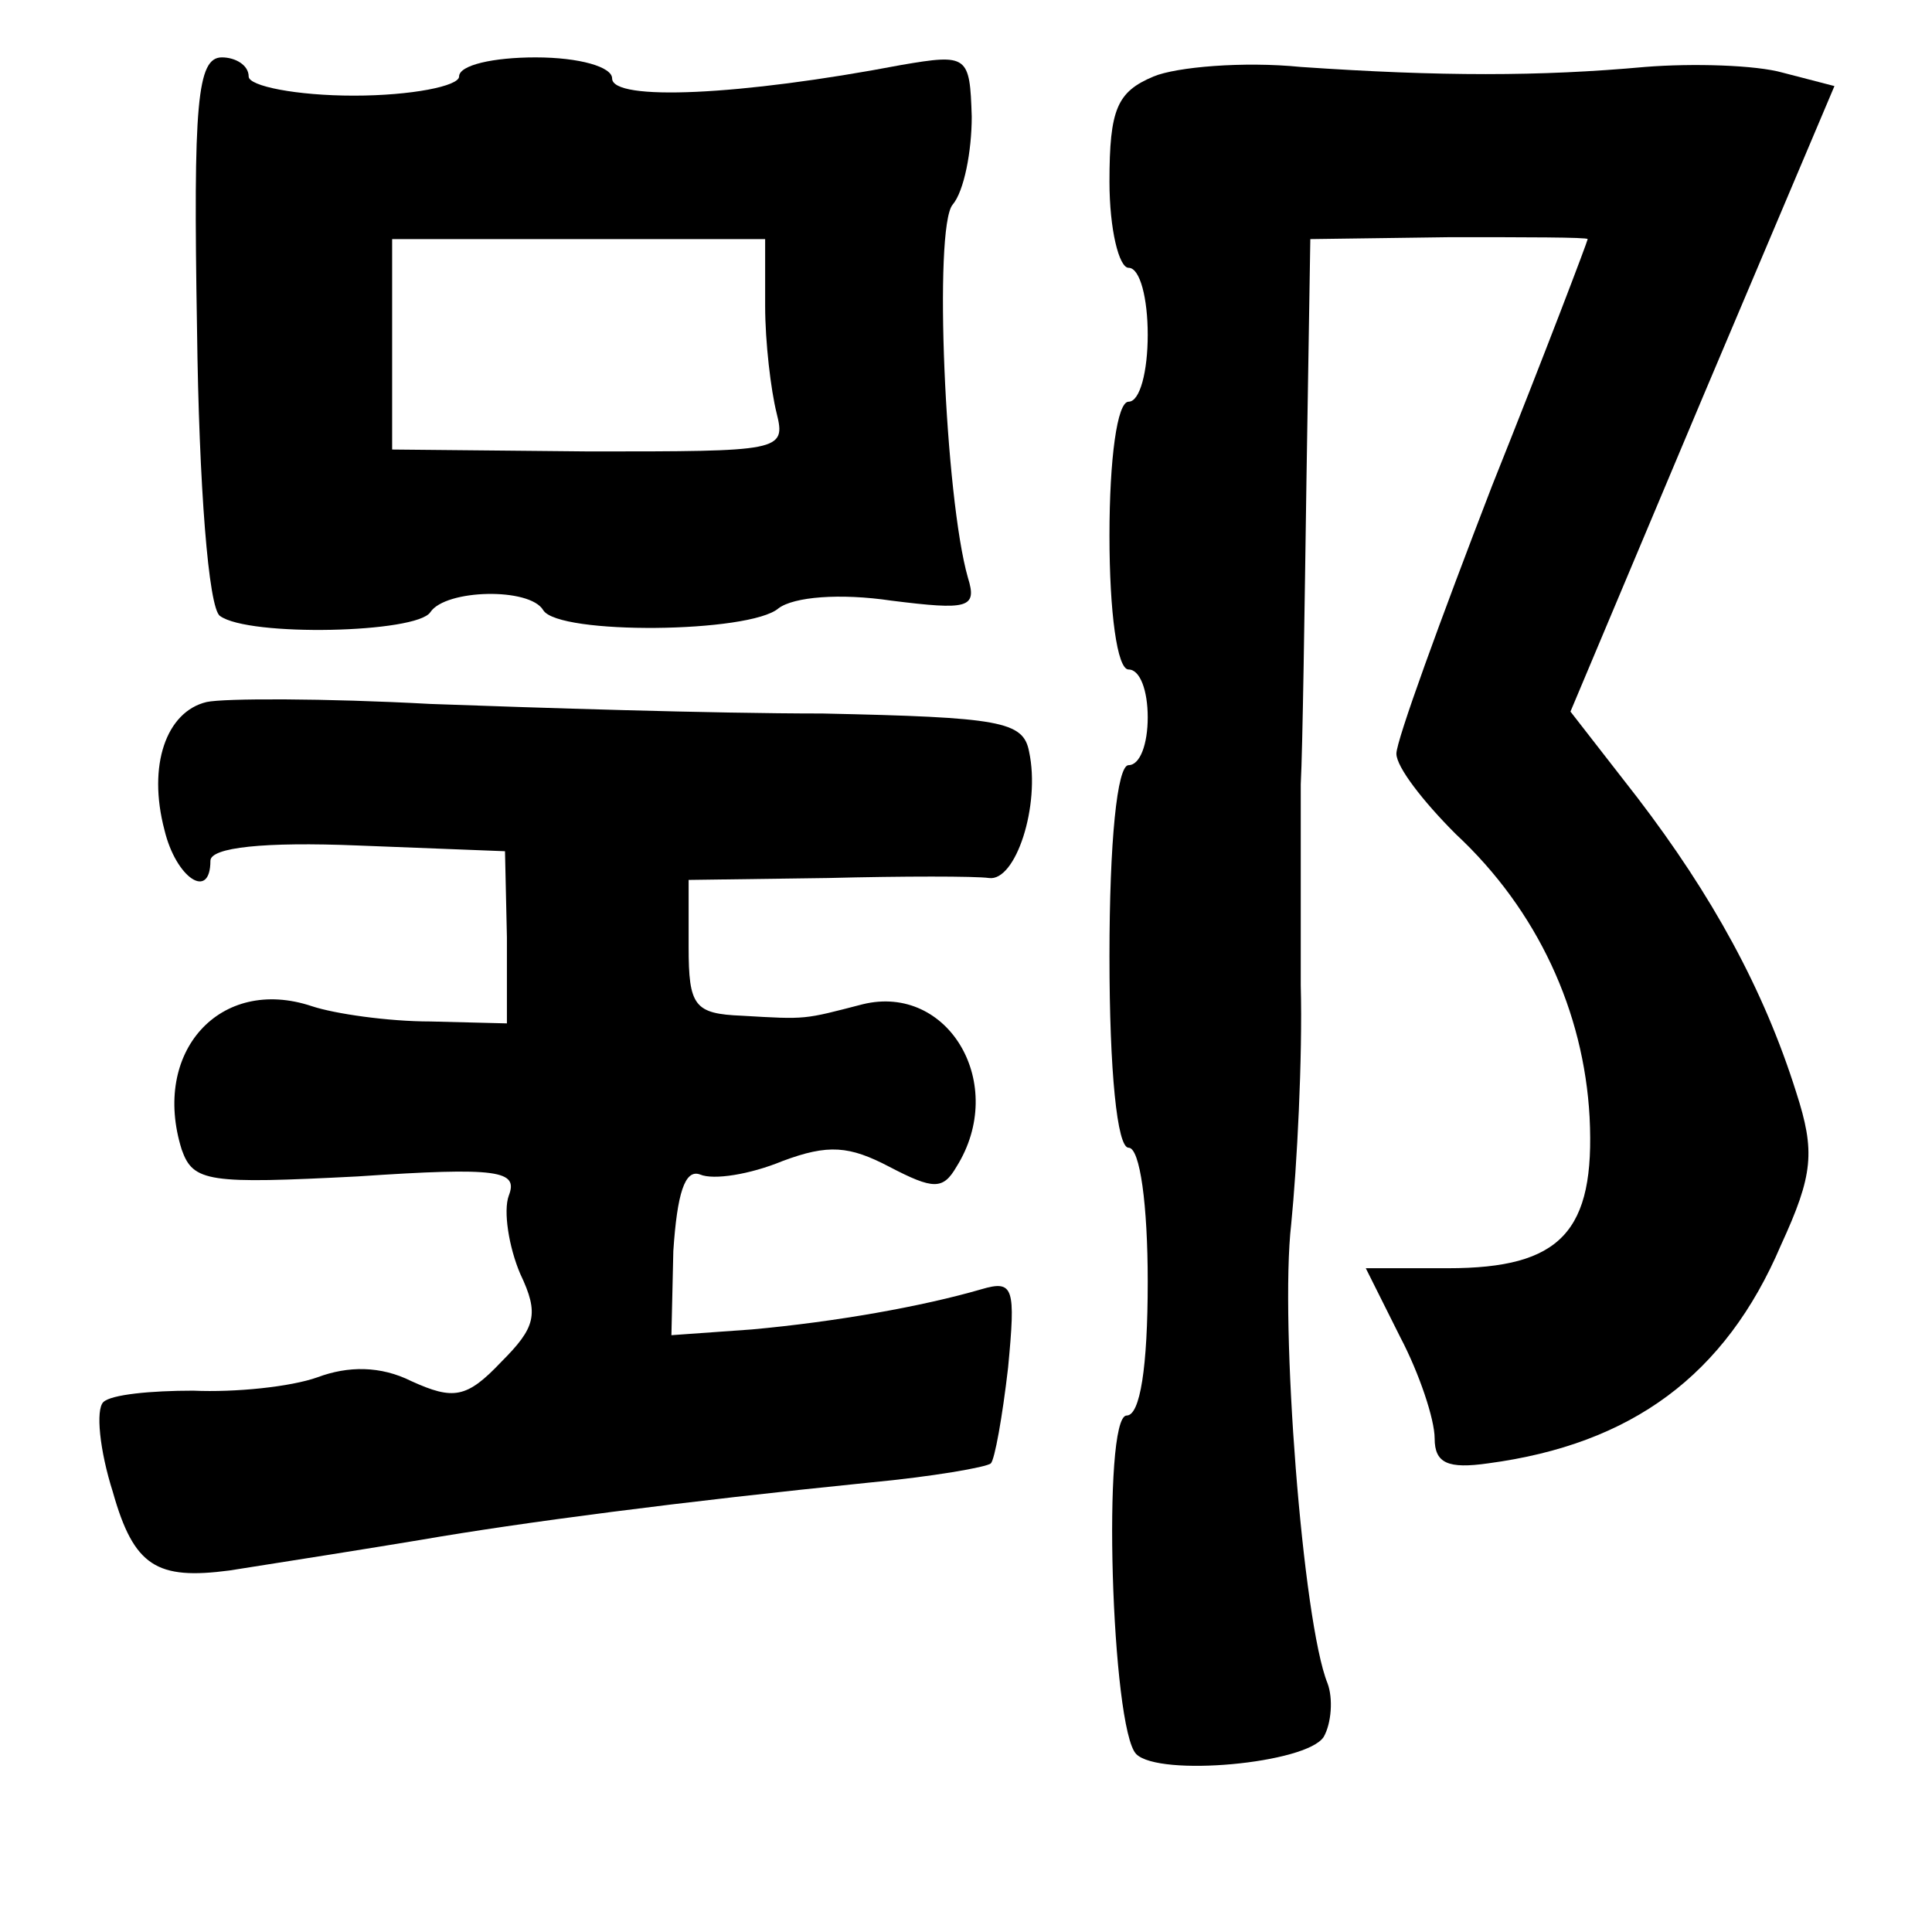 <?xml version="1.0" standalone="no"?>
<!DOCTYPE svg PUBLIC "-//W3C//DTD SVG 20010904//EN"
 "http://www.w3.org/TR/2001/REC-SVG-20010904/DTD/svg10.dtd">
<svg version="1.0" xmlns="http://www.w3.org/2000/svg"
 width="101pt" height="101pt" viewBox="0 0 101 101"
 preserveAspectRatio="xMidYMid meet">
<g transform="translate(0,101) scale(0.1,-0.1)"
fill="#000000" stroke="none">
<path d="M103 838 c1 -82 6 -146 12 -150 15 -11 103 -9 110 2 8 12 52 13 59 1
8 -13 108 -12 123 1 8 6 32 8 59 4 40 -5 45 -4 40 12 -12 42 -18 183 -8 195 6
7 10 28 10 46 -1 32 -2 33 -37 27 -84 -16 -151 -19 -151 -7 0 6 -17 11 -40 11
-22 0 -40 -4 -40 -10 0 -5 -25 -10 -55 -10 -30 0 -55 5 -55 10 0 6 -7 10 -14
10 -13 0 -15 -24 -13 -142z m297 12 c0 -19 3 -44 6 -56 5 -20 2 -20 -98 -20
l-103 1 0 55 0 55 97 0 98 0 0 -35z"/>
<path d="M603 970 c-19 -8 -23 -17 -23 -55 0 -25 5 -45 10 -45 6 0 10 -16 10
-35 0 -19 -4 -35 -10 -35 -6 0 -10 -30 -10 -70 0 -40 4 -70 10 -70 6 0 10 -11
10 -25 0 -14 -4 -25 -10 -25 -6 0 -10 -40 -10 -100 0 -60 4 -100 10 -100 6 0
10 -30 10 -70 0 -45 -4 -70 -11 -70 -13 0 -8 -164 5 -177 12 -12 89 -5 98 9 4
7 5 20 2 28 -13 32 -25 188 -19 240 3 30 6 87 5 125 0 39 0 86 0 105 1 19 2
91 3 160 l2 125 73 1 c39 0 72 0 72 -1 0 -1 -22 -59 -50 -129 -27 -70 -50
-133 -50 -140 0 -7 14 -25 31 -42 43 -40 67 -93 70 -148 3 -60 -15 -79 -74
-79 l-43 0 18 -36 c10 -19 18 -43 18 -53 0 -13 7 -16 28 -13 75 10 124 46 153
114 17 37 18 49 8 80 -17 54 -44 103 -83 154 l-35 45 69 164 69 163 -27 7
c-14 4 -47 5 -72 3 -55 -5 -107 -5 -180 0 -30 3 -65 0 -77 -5z"/>
<path d="M108 643 c-21 -5 -31 -33 -22 -67 6 -25 24 -37 24 -16 0 7 28 10 77
8 l77 -3 1 -45 0 -45 -40 1 c-22 0 -50 4 -62 8 -48 16 -84 -24 -68 -75 6 -17
14 -18 92 -14 74 5 84 3 79 -10 -3 -8 0 -27 6 -41 10 -21 8 -28 -10 -46 -18
-19 -25 -20 -47 -10 -16 8 -33 8 -49 2 -14 -5 -43 -8 -65 -7 -22 0 -43 -2 -47
-6 -4 -4 -2 -25 5 -47 11 -39 23 -46 61 -41 32 5 76 12 100 16 52 9 136 20
235 30 32 3 61 8 63 10 2 2 6 24 9 50 4 42 3 46 -14 41 -31 -9 -76 -17 -120
-21 l-42 -3 1 44 c2 30 6 43 14 40 7 -3 26 0 43 7 24 9 35 8 56 -3 23 -12 28
-12 35 0 27 43 -4 96 -49 85 -31 -8 -29 -8 -63 -6 -25 1 -28 5 -28 36 l0 35
73 1 c39 1 77 1 84 0 14 -2 27 38 21 66 -3 16 -15 18 -108 20 -58 0 -150 3
-205 5 -55 3 -108 3 -117 1z"/>
</g>
</svg>
